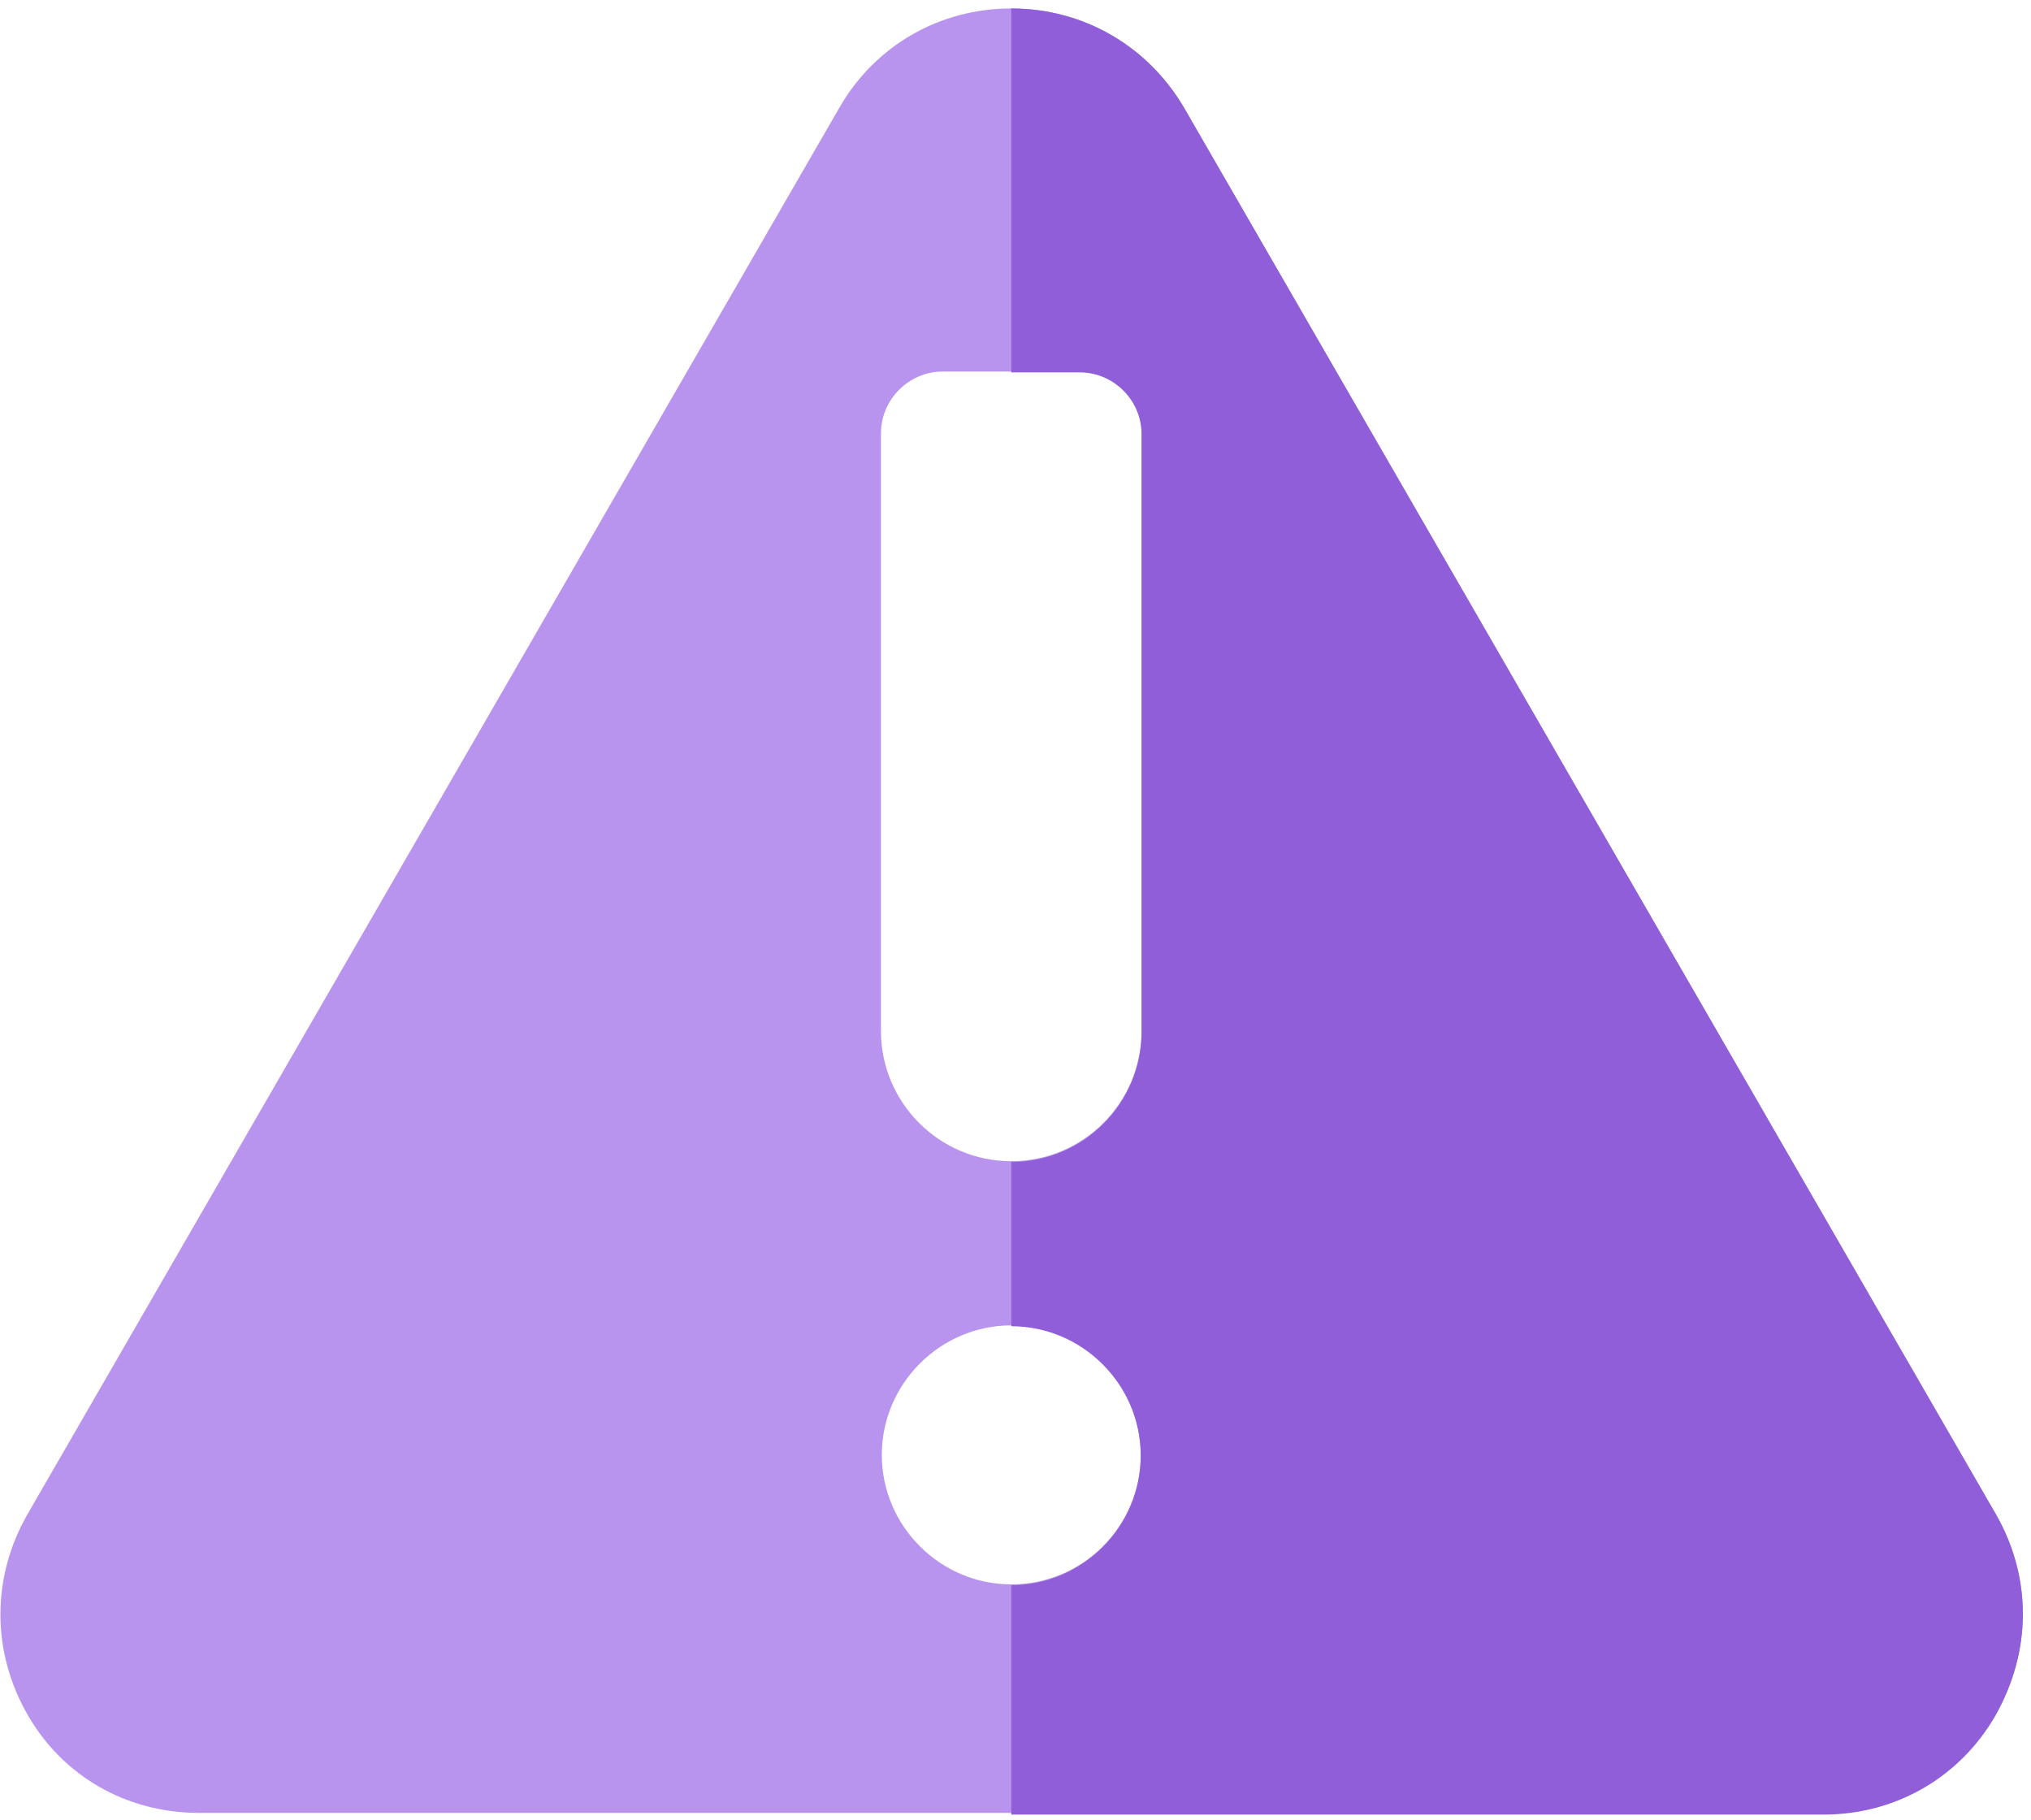 <?xml version="1.0" encoding="utf-8"?>
<!-- Generator: Adobe Illustrator 25.0.0, SVG Export Plug-In . SVG Version: 6.00 Build 0)  -->
<svg version="1.1" id="Ebene_1" xmlns="http://www.w3.org/2000/svg" xmlns:xlink="http://www.w3.org/1999/xlink" x="0px" y="0px"
	 viewBox="0 0 240 215" style="enable-background:new 0 0 240 215;" xml:space="preserve">
<style type="text/css">
	.st0{fill-rule:evenodd;clip-rule:evenodd;fill:#B894EE;}
	.st1{fill-rule:evenodd;clip-rule:evenodd;fill:#8F5ED8;}
</style>
<g id="Icons">
	<g id="EXIT" transform="translate(-628, -376)">
		<g id="problem_dashboard" transform="translate(628, 376)">
			<path id="Fill-1" class="st0" d="M134.9,121.8c0,8.5-6.9,15.4-15.4,15.4c-8.5,0-15.4-6.9-15.4-15.4V51.2c0-4,3.3-7.3,7.3-7.3
				h16.2c4,0,7.3,3.3,7.3,7.3L134.9,121.8L134.9,121.8z M119.5,187.2c-8.4,0-15.3-6.9-15.3-15.3c0-8.4,6.9-15.3,15.3-15.3
				s15.3,6.9,15.3,15.3C134.8,180.3,128,187.2,119.5,187.2L119.5,187.2z M235.9,179l-96-166.3C135.6,5.4,128,1,119.5,1
				c-8.5,0-16.1,4.4-20.3,11.7L3.2,179c-4.2,7.4-4.2,16.1,0,23.5c4.2,7.4,11.8,11.7,20.3,11.7h192c8.5,0,16.1-4.4,20.3-11.7
				C240.1,195.1,240.1,186.4,235.9,179L235.9,179z"/>
			<path id="Fill-4" class="st1" d="M235.9,179l-96-166.3C135.6,5.4,128,1,119.5,1v43h8.1c4,0,7.3,3.3,7.3,7.3v70.6h0
				c0,8.5-6.9,15.4-15.4,15.4l0,0v19.4l0,0c8.4,0,15.3,6.9,15.3,15.3c0,8.4-6.9,15.3-15.3,15.3l0,0v27.1h96
				c8.5,0,16.1-4.4,20.3-11.7C240.1,195.1,240.1,186.4,235.9,179"/>
		</g>
	</g>
</g>
</svg>
